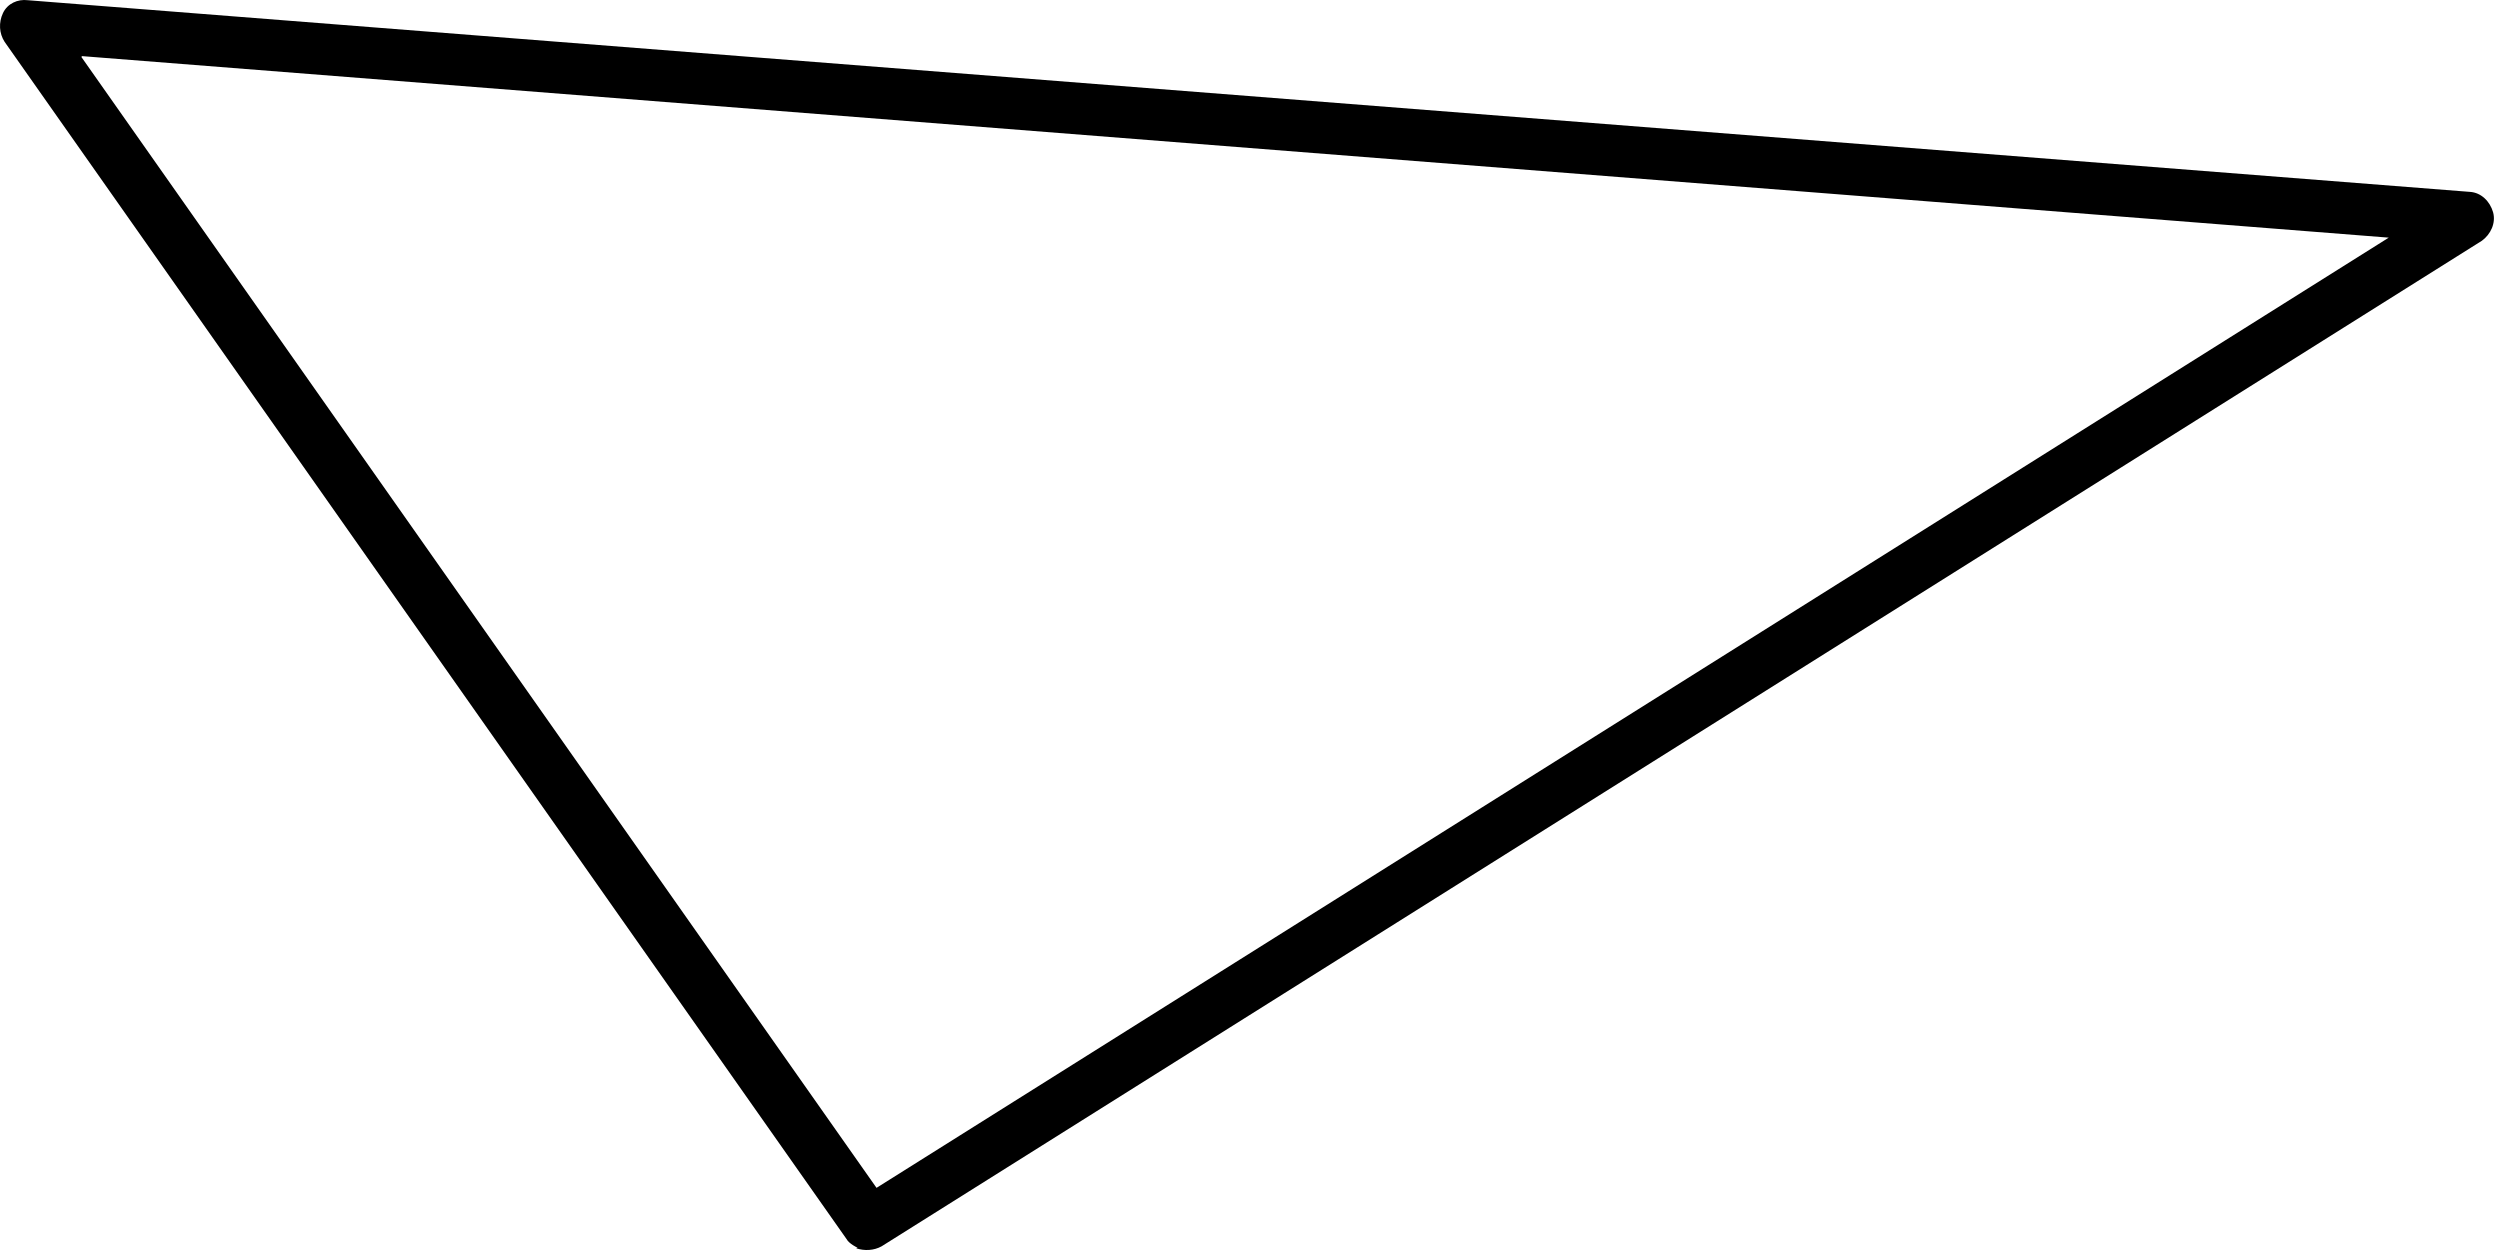 <svg width="36" height="18" viewBox="0 0 36 18" fill="none" xmlns="http://www.w3.org/2000/svg">
<path d="M12.349 17.968C12.349 17.968 12.225 17.91 12.19 17.842L0.066 0.602C-0.012 0.481 -0.022 0.325 0.043 0.188C0.108 0.05 0.256 -0.015 0.399 0.003L35.567 2.763C35.73 2.773 35.855 2.9 35.9 3.055C35.944 3.21 35.866 3.375 35.739 3.467L12.695 17.947C12.581 18.01 12.445 18.014 12.329 17.975L12.349 17.968ZM1.173 0.822L12.622 17.105L34.398 3.422L1.179 0.808L1.173 0.822Z" fill="#6495FF" style="fill:#6495FF;fill:color(display-p3 0.394 0.586 1);fill-opacity:1;"/>
</svg>
